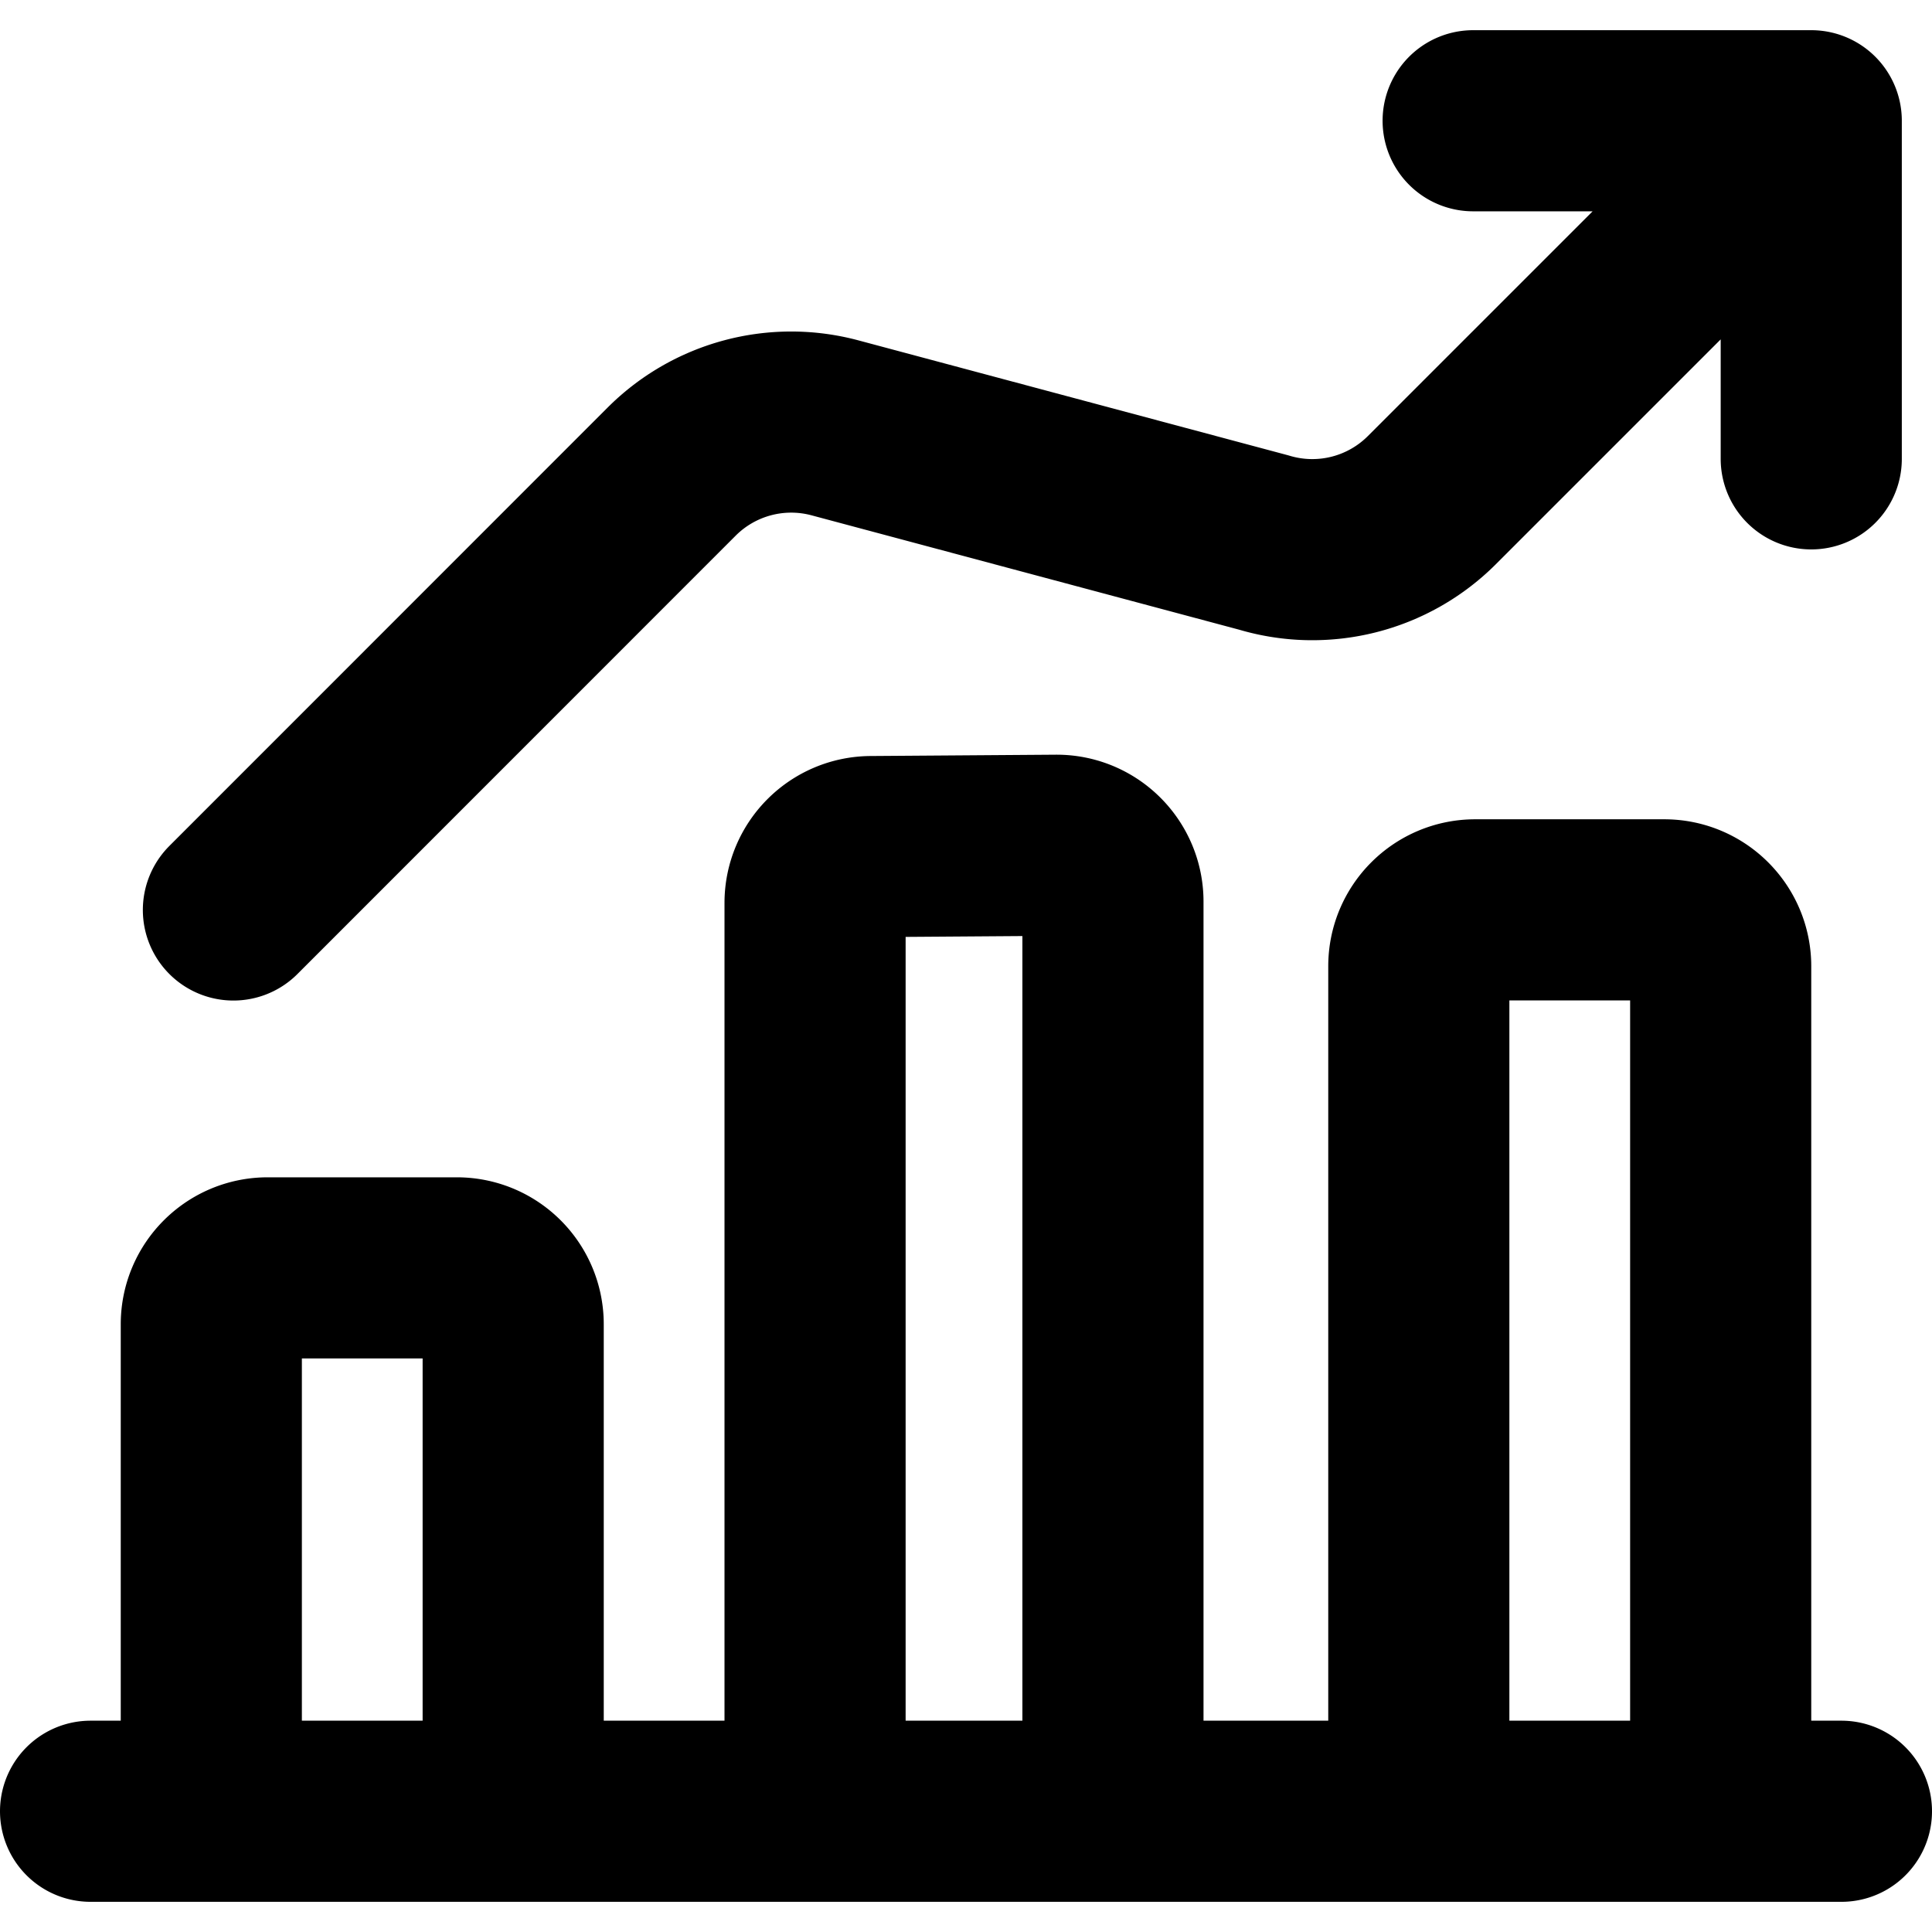 <svg xmlns="http://www.w3.org/2000/svg" width="16" height="16" fill="none" viewBox="0 0 16 16"><path stroke="#000" stroke-linecap="round" stroke-linejoin="round" stroke-width="1.5" d="M15.25 15h-1M.75 15h1m0 0v-4.033c0-.258.209-.467.467-.467h1.566c.258 0 .467.209.467.467V15m-2.5 0h2.5m0 0h2.5m0 0V7.478c0-.258.209-.467.467-.467L8.75 7c.258 0 .467.209.467.467V15M6.75 15h2.467m0 0h2.533m0 0V8.002c0-.258.209-.467.467-.467h1.566c.258 0 .467.21.467.467V15m-2.5 0h2.5M15 3.8V1m0 0h-2.8M15 1l-3.142 3.142a1.4 1.4 0 0 1-1.392.351l-3.552-.95a1.4 1.4 0 0 0-1.352.363l-3.629 3.63"/></svg>